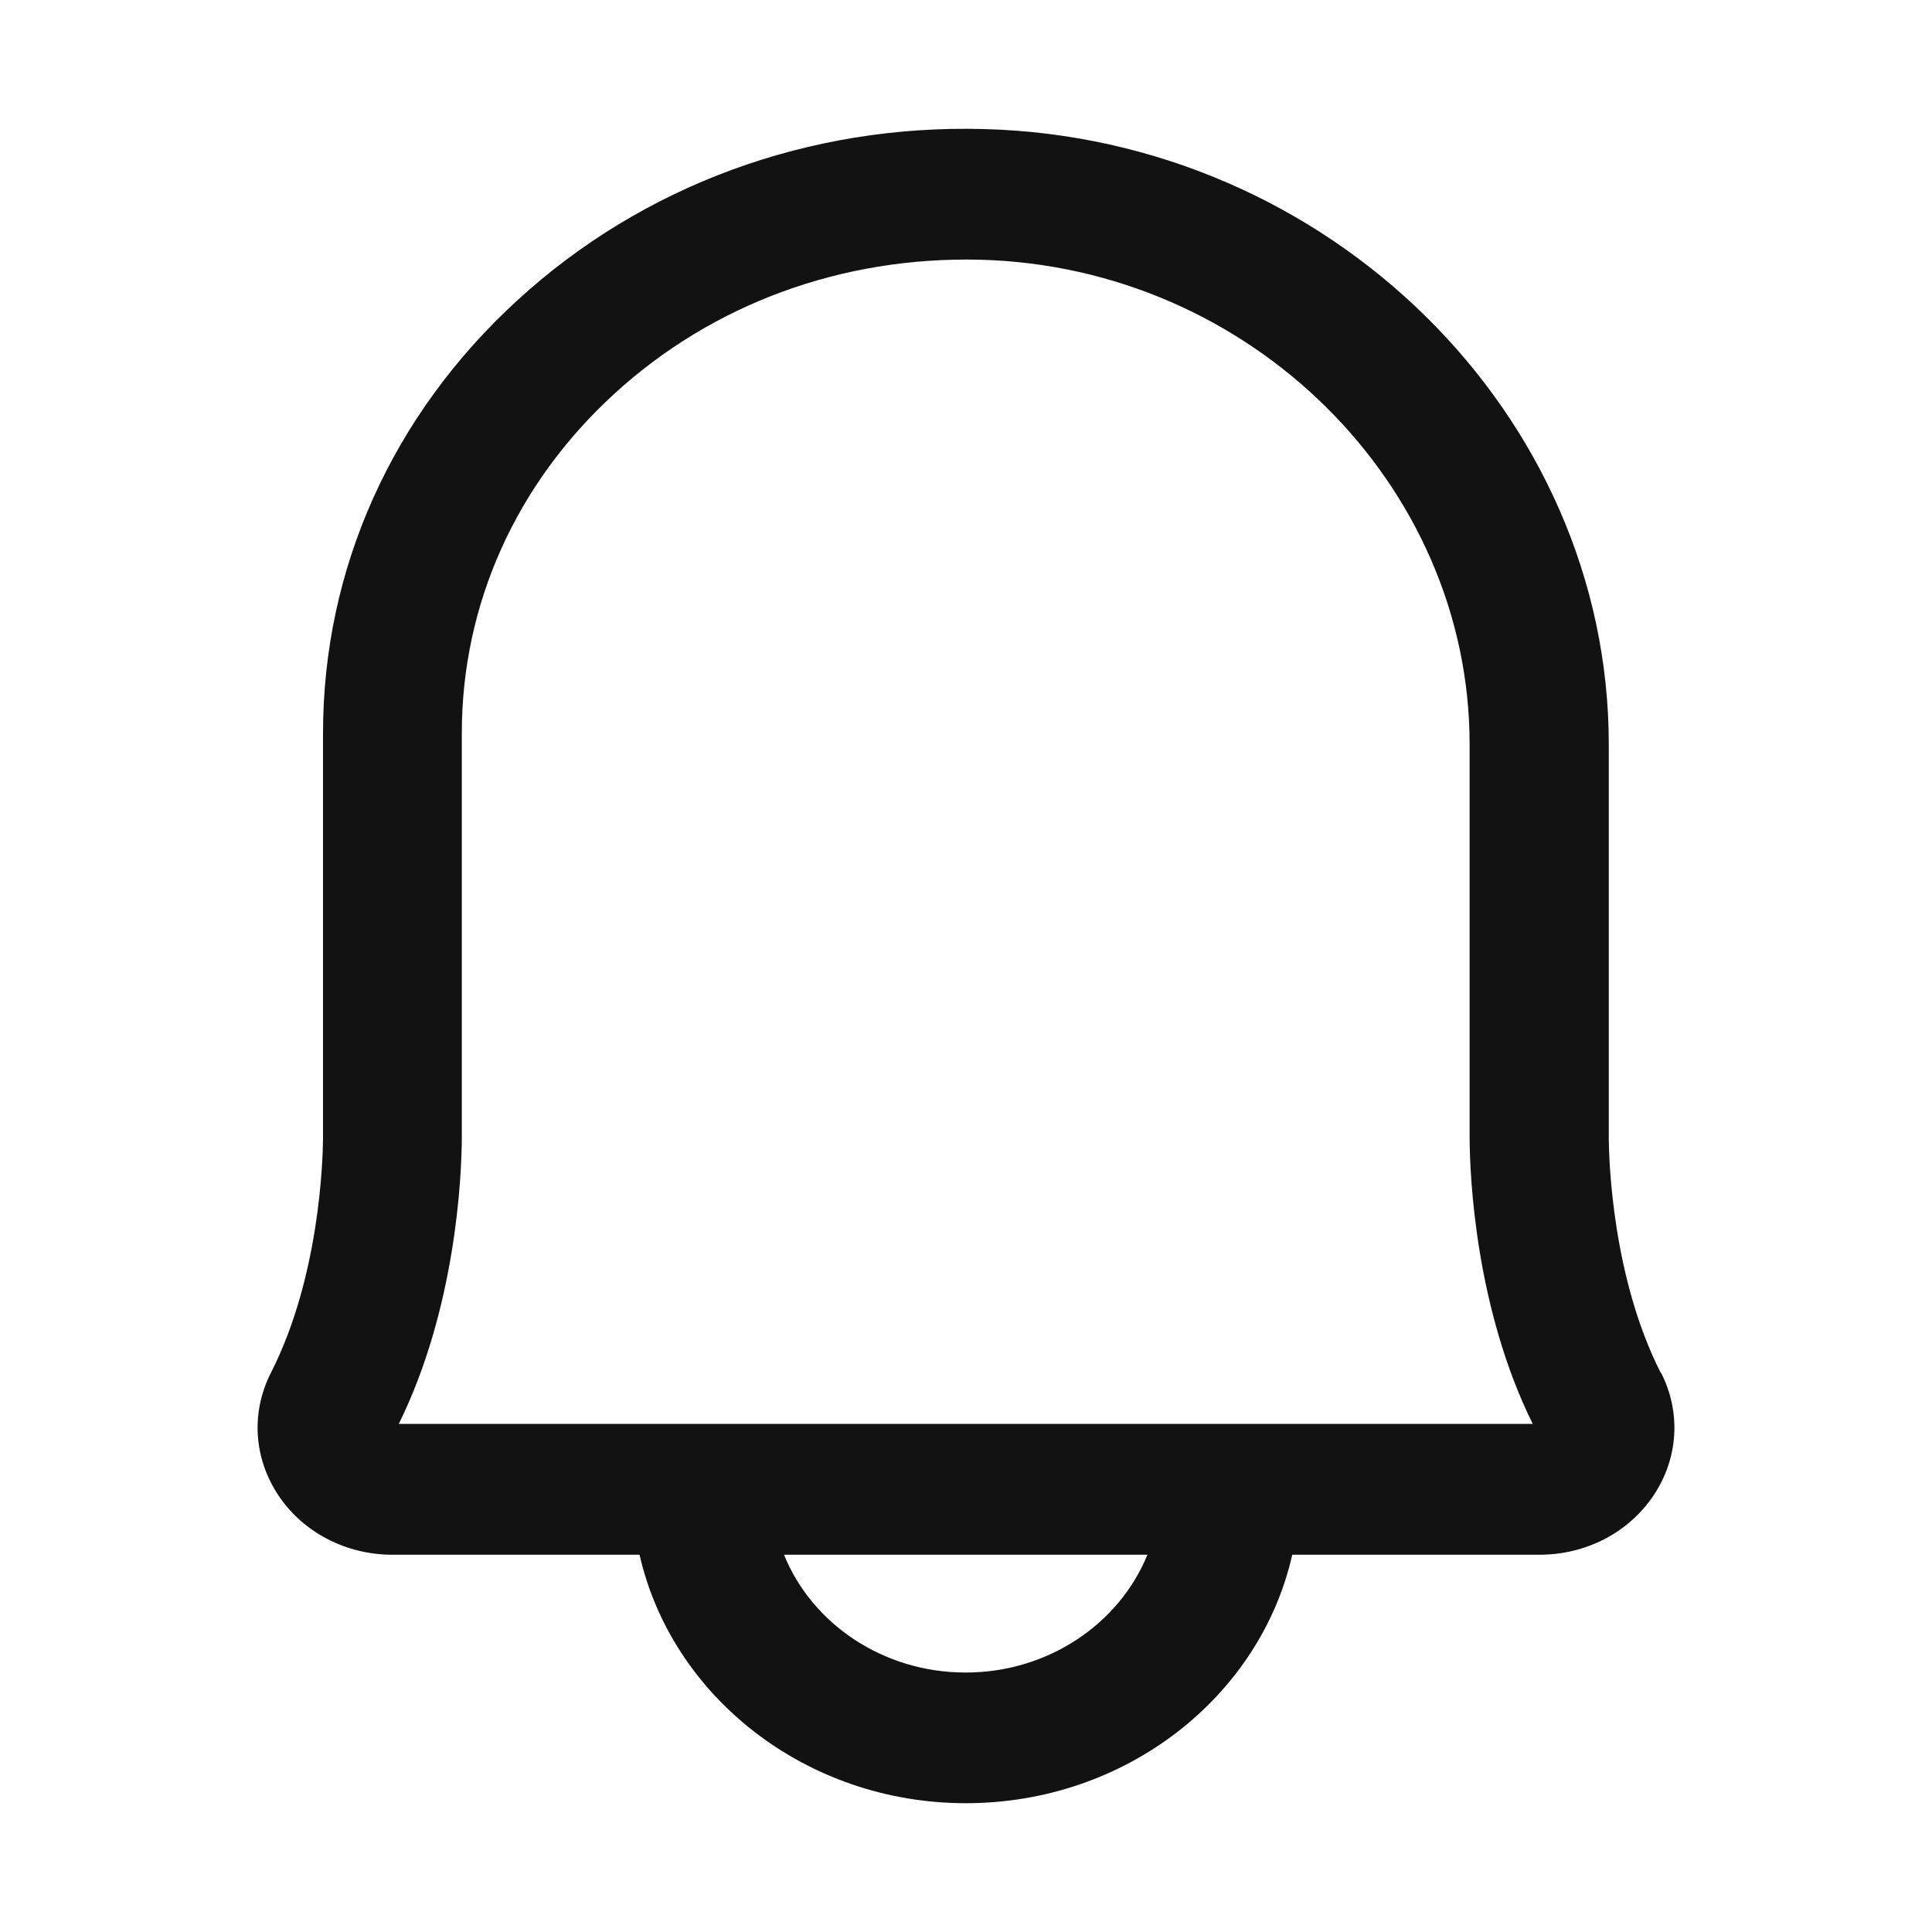 <svg width="30" height="30" viewBox="0 0 30 30" fill="none" xmlns="http://www.w3.org/2000/svg">
<path d="M25.789 21.319C25.04 19.847 24.985 18.044 24.981 17.688V11.557C24.981 6.43 20.627 2.143 15.279 2.004C12.562 1.929 9.984 2.877 8.038 4.659C6.089 6.442 5.016 8.83 5.016 11.383V17.682C5.012 18.029 4.96 19.838 4.207 21.316C3.893 21.934 3.939 22.644 4.325 23.223C4.71 23.797 5.373 24.142 6.095 24.142H9.931C10.431 26.342 12.513 28 14.998 28C17.484 28 19.569 26.345 20.066 24.142H23.902C24.627 24.142 25.287 23.8 25.675 23.223C26.061 22.647 26.107 21.934 25.793 21.316L25.789 21.319ZM14.995 25.971C13.709 25.971 12.608 25.212 12.174 24.142H17.817C17.382 25.209 16.281 25.971 14.995 25.971ZM6.191 22.113C7.079 20.313 7.165 18.285 7.171 17.693V11.386C7.171 9.384 8.013 7.511 9.54 6.114C11.066 4.717 13.077 3.981 15.217 4.033C19.409 4.14 22.82 7.517 22.82 11.557V17.699C22.826 18.285 22.912 20.313 23.8 22.11H6.194L6.191 22.113Z" fill="#121212"/>
</svg>
